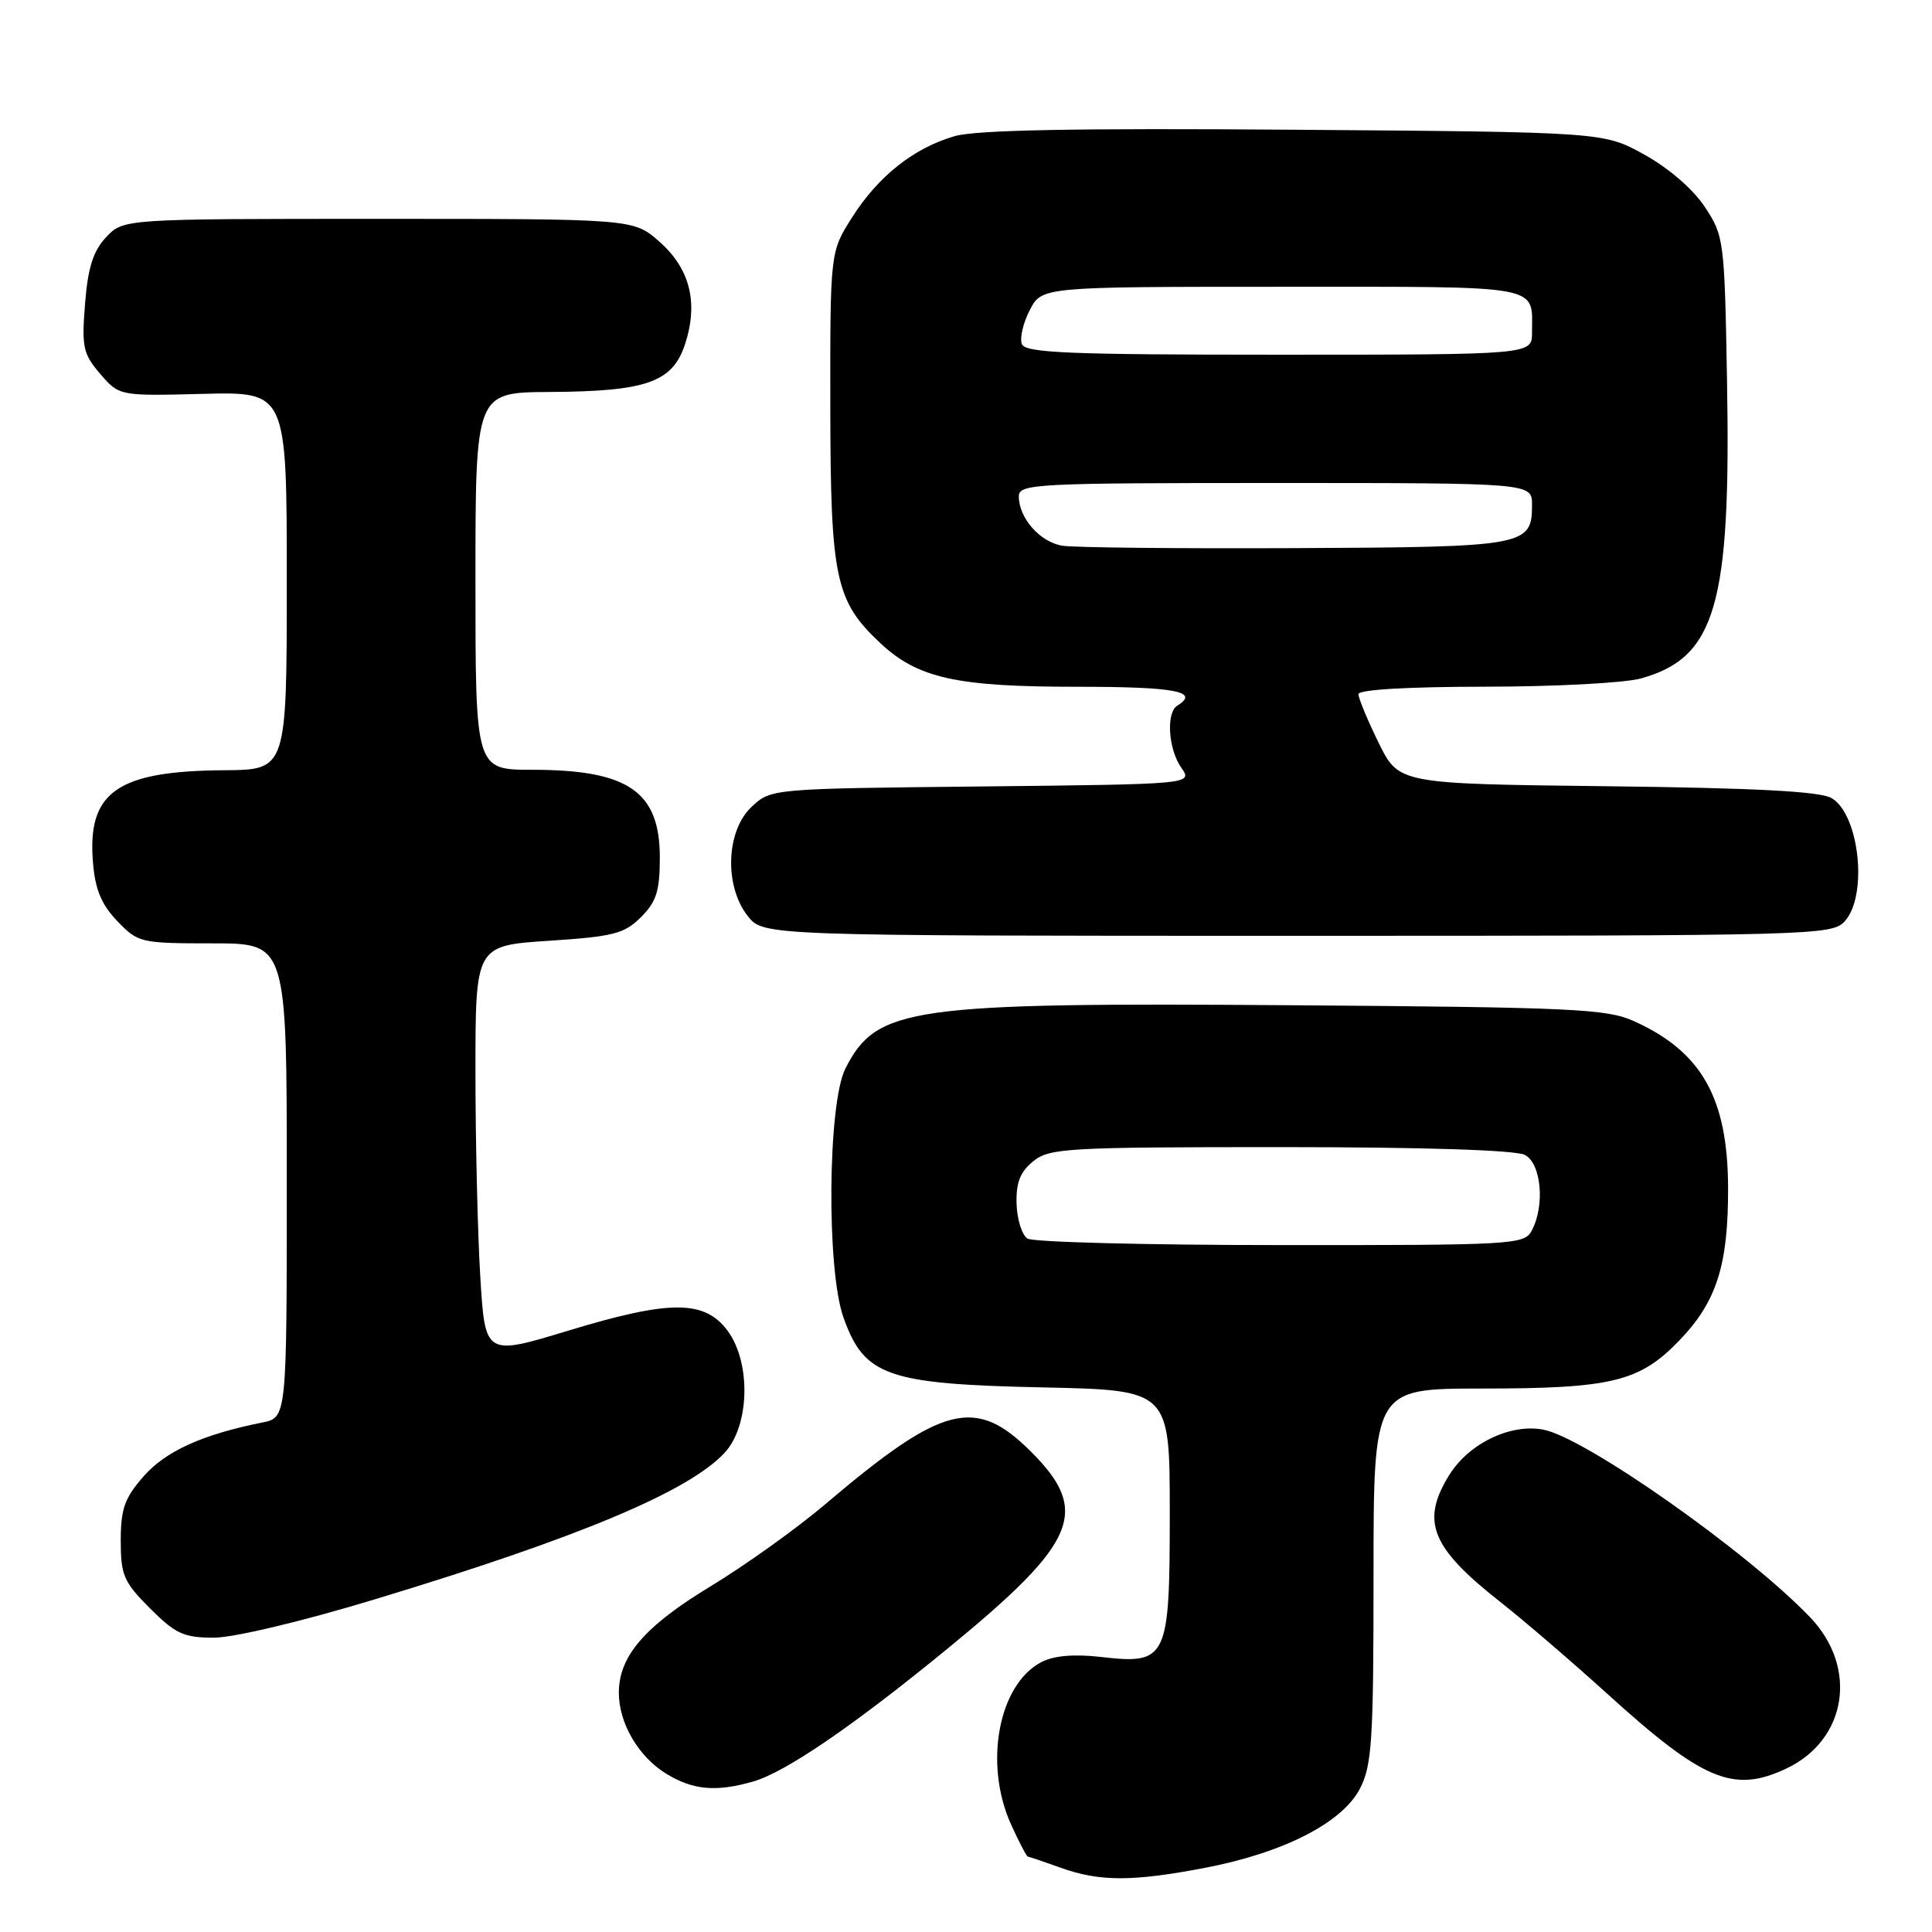 <?xml version="1.0" encoding="UTF-8" standalone="no"?>
<!DOCTYPE svg PUBLIC "-//W3C//DTD SVG 1.1//EN" "http://www.w3.org/Graphics/SVG/1.1/DTD/svg11.dtd" >
<svg xmlns="http://www.w3.org/2000/svg" xmlns:xlink="http://www.w3.org/1999/xlink" version="1.1" viewBox="0 0 256 256">
 <g >
 <path fill="currentColor"
d=" M 159.66 247.50 C 170.06 245.51 177.83 241.54 180.19 237.02 C 181.79 233.93 182.00 230.73 182.00 208.77 C 182.00 184.00 182.00 184.00 196.25 183.99 C 213.58 183.99 217.24 183.10 222.53 177.61 C 227.46 172.49 229.01 167.64 228.98 157.38 C 228.94 145.48 225.48 139.35 216.49 135.30 C 212.90 133.68 208.41 133.47 171.25 133.20 C 120.42 132.83 116.17 133.43 112.02 141.59 C 109.68 146.20 109.50 168.10 111.74 174.50 C 114.50 182.34 117.49 183.40 138.25 183.84 C 155.00 184.20 155.00 184.20 155.00 200.45 C 155.00 219.91 154.68 220.57 145.83 219.55 C 142.31 219.15 139.65 219.38 138.00 220.23 C 132.30 223.19 130.33 233.72 133.97 241.75 C 135.03 244.09 136.04 246.01 136.20 246.02 C 136.37 246.02 138.30 246.68 140.50 247.47 C 145.68 249.34 150.03 249.34 159.66 247.50 Z  M 99.80 236.06 C 104.10 234.82 113.07 228.69 125.73 218.31 C 142.76 204.34 144.49 200.23 136.63 192.37 C 129.25 184.99 124.92 186.10 109.35 199.32 C 105.58 202.52 98.75 207.41 94.16 210.19 C 85.42 215.49 82.01 219.44 82.00 224.30 C 82.00 228.34 84.61 232.79 88.30 235.04 C 91.85 237.20 94.87 237.47 99.80 236.06 Z  M 236.72 234.33 C 244.73 230.53 246.23 220.97 239.86 214.31 C 231.53 205.60 210.02 190.47 204.48 189.43 C 200.11 188.61 194.61 191.28 192.02 195.47 C 188.23 201.59 189.63 205.06 198.79 212.26 C 201.93 214.73 208.32 220.22 213.00 224.46 C 225.69 235.98 229.72 237.65 236.72 234.33 Z  M 49.70 211.91 C 76.66 203.75 91.21 197.65 96.00 192.52 C 99.34 188.94 99.55 180.56 96.40 176.32 C 93.36 172.23 88.77 172.23 75.39 176.29 C 64.28 179.67 64.28 179.67 63.64 169.18 C 63.29 163.41 63.00 151.18 63.00 142.00 C 63.00 125.30 63.00 125.30 72.71 124.66 C 81.29 124.10 82.72 123.73 84.93 121.53 C 86.98 119.48 87.43 118.05 87.43 113.62 C 87.43 104.88 83.25 102.00 70.53 102.00 C 63.00 102.00 63.00 102.00 63.00 77.00 C 63.00 52.00 63.00 52.00 72.75 51.94 C 85.67 51.87 89.11 50.66 90.77 45.61 C 92.57 40.11 91.43 35.59 87.36 32.01 C 83.93 29.00 83.93 29.00 50.14 29.00 C 16.35 29.00 16.35 29.00 14.06 31.43 C 12.35 33.26 11.65 35.44 11.27 40.23 C 10.81 46.00 11.00 46.89 13.28 49.54 C 15.80 52.47 15.80 52.47 26.90 52.19 C 38.00 51.91 38.00 51.91 38.00 76.95 C 38.00 102.00 38.00 102.00 29.75 102.06 C 15.50 102.15 11.54 104.94 12.32 114.30 C 12.61 117.86 13.44 119.85 15.54 122.05 C 18.30 124.92 18.62 125.00 28.19 125.00 C 38.00 125.00 38.00 125.00 38.00 156.42 C 38.00 187.84 38.00 187.84 34.75 188.49 C 26.83 190.08 21.96 192.28 19.05 195.60 C 16.51 198.49 16.00 199.91 16.00 204.15 C 16.00 208.72 16.39 209.63 19.88 213.12 C 23.26 216.50 24.36 217.00 28.34 217.00 C 30.97 217.00 40.05 214.84 49.70 211.91 Z  M 244.45 122.06 C 247.54 118.64 246.37 107.86 242.67 105.74 C 241.13 104.86 232.54 104.41 212.92 104.18 C 185.35 103.86 185.35 103.86 182.67 98.41 C 181.20 95.41 180.00 92.52 180.00 91.98 C 180.00 91.38 186.51 91.00 196.75 90.99 C 205.96 90.99 215.26 90.50 217.42 89.90 C 227.36 87.14 229.37 80.18 228.84 50.42 C 228.51 31.81 228.44 31.25 225.89 27.41 C 224.35 25.07 221.09 22.26 217.89 20.49 C 212.50 17.50 212.50 17.50 171.50 17.19 C 142.51 16.97 129.33 17.22 126.50 18.04 C 121.08 19.61 116.37 23.34 112.89 28.83 C 110.00 33.39 110.00 33.39 110.02 53.95 C 110.05 76.61 110.68 79.63 116.64 85.21 C 121.60 89.86 126.71 91.00 142.63 91.00 C 155.73 91.00 159.04 91.62 156.00 93.50 C 154.49 94.43 154.80 99.27 156.53 101.73 C 158.05 103.91 158.05 103.91 130.10 104.21 C 102.16 104.50 102.16 104.50 99.58 106.92 C 96.20 110.10 95.95 117.39 99.07 121.37 C 101.15 124.00 101.15 124.00 171.92 124.00 C 240.68 124.00 242.74 123.94 244.45 122.06 Z  M 136.15 164.12 C 135.41 163.65 134.76 161.57 134.70 159.50 C 134.62 156.70 135.18 155.27 136.91 153.87 C 139.06 152.13 141.40 152.00 169.68 152.00 C 188.76 152.00 200.85 152.39 202.07 153.04 C 204.24 154.20 204.73 159.76 202.96 163.07 C 201.97 164.92 200.55 165.00 169.71 164.98 C 152.00 164.98 136.89 164.59 136.15 164.12 Z  M 140.76 72.31 C 137.81 71.83 135.00 68.65 135.00 65.78 C 135.00 64.11 137.09 64.00 169.00 64.00 C 203.00 64.00 203.00 64.00 203.00 66.88 C 203.00 72.35 202.23 72.49 171.60 72.63 C 156.14 72.70 142.27 72.56 140.76 72.31 Z  M 135.40 45.59 C 135.10 44.81 135.57 42.79 136.45 41.09 C 138.05 38.00 138.05 38.00 169.92 38.00 C 204.90 38.00 203.00 37.65 203.00 44.08 C 203.00 47.00 203.00 47.00 169.47 47.00 C 141.54 47.00 135.85 46.76 135.40 45.59 Z "/>
</g>
</svg>